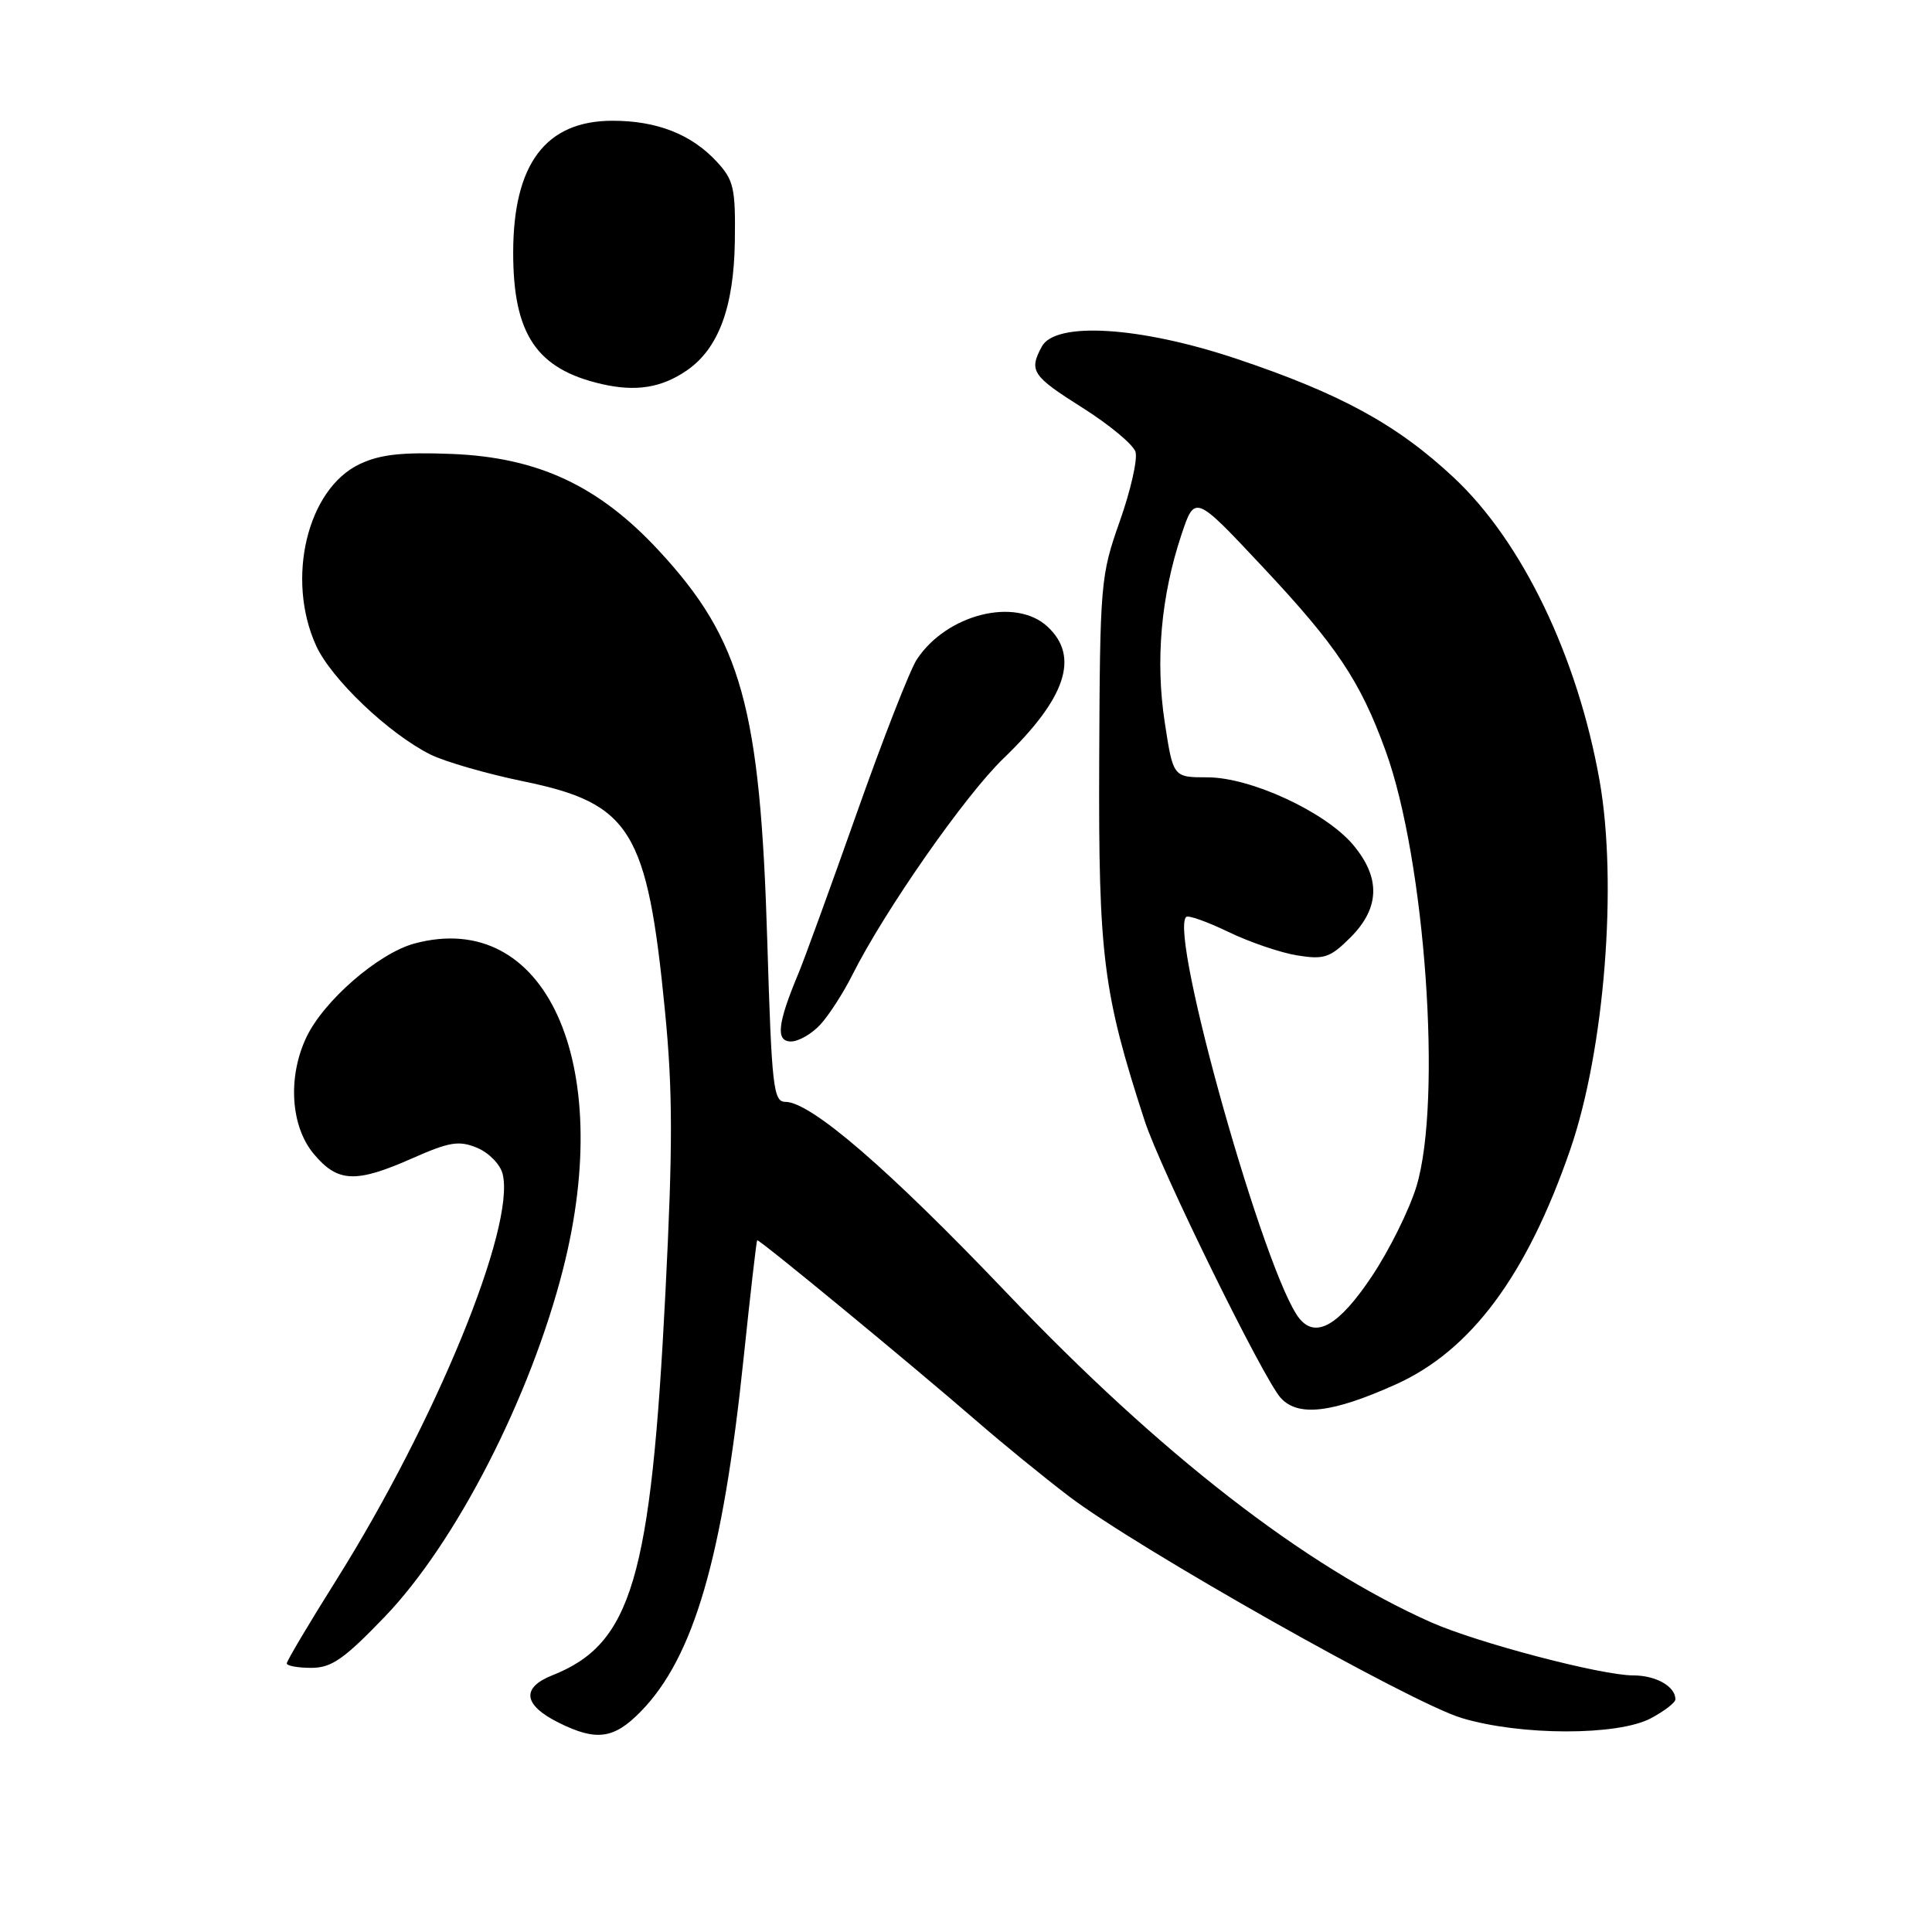 <?xml version="1.0" encoding="UTF-8" standalone="no"?>
<!DOCTYPE svg PUBLIC "-//W3C//DTD SVG 1.1//EN" "http://www.w3.org/Graphics/SVG/1.1/DTD/svg11.dtd" >
<svg xmlns="http://www.w3.org/2000/svg" xmlns:xlink="http://www.w3.org/1999/xlink" version="1.1" viewBox="0 0 256 256">
 <g >
 <path fill="currentColor"
d=" M 84.91 226.78 C 91.93 219.60 95.78 206.38 98.53 179.98 C 99.42 171.48 100.23 164.44 100.33 164.34 C 100.54 164.13 120.73 180.77 129.50 188.37 C 132.80 191.24 138.26 195.69 141.63 198.26 C 150.64 205.13 186.94 225.63 193.69 227.65 C 201.49 230.00 214.38 230.01 218.75 227.68 C 220.54 226.73 222.00 225.60 222.00 225.17 C 222.00 223.46 219.42 222.00 216.41 222.00 C 212.19 222.00 195.76 217.68 189.64 214.97 C 172.92 207.55 153.78 192.70 133.50 171.42 C 117.73 154.88 107.44 146.00 104.05 146.00 C 102.48 146.00 102.25 144.00 101.67 124.75 C 100.74 93.75 98.26 84.79 87.31 72.97 C 79.35 64.37 71.30 60.61 59.88 60.15 C 53.26 59.89 50.36 60.21 47.65 61.50 C 40.72 64.79 37.86 76.69 41.88 85.54 C 43.88 89.95 51.48 97.19 57.00 99.96 C 58.92 100.92 64.48 102.53 69.35 103.53 C 83.59 106.46 85.77 110.00 88.11 133.93 C 89.15 144.56 89.16 151.80 88.17 171.31 C 86.25 209.18 83.70 217.82 73.20 221.98 C 69.04 223.63 69.33 225.91 74.00 228.25 C 79.01 230.75 81.34 230.44 84.91 226.78 Z  M 50.99 214.22 C 60.43 204.39 70.30 185.13 74.62 168.12 C 81.57 140.75 72.25 120.36 54.92 125.02 C 50.15 126.31 42.90 132.59 40.60 137.44 C 38.09 142.72 38.51 149.26 41.59 152.92 C 44.76 156.70 47.14 156.80 54.68 153.46 C 59.57 151.30 60.82 151.10 63.22 152.09 C 64.76 152.73 66.29 154.29 66.60 155.55 C 68.34 162.49 57.74 188.37 44.54 209.40 C 40.94 215.13 38.00 220.08 38.00 220.41 C 38.00 220.73 39.46 221.00 41.24 221.00 C 43.93 221.00 45.57 219.86 50.99 214.22 Z  M 184.93 183.45 C 194.91 178.97 202.31 169.01 208.07 152.31 C 212.61 139.14 214.36 117.05 211.95 103.43 C 209.04 87.01 201.70 71.75 192.62 63.27 C 185.10 56.24 177.61 52.15 163.78 47.52 C 151.03 43.26 139.84 42.57 138.04 45.93 C 136.31 49.15 136.75 49.81 143.45 54.04 C 147.00 56.28 150.15 58.90 150.46 59.87 C 150.76 60.83 149.83 64.96 148.38 69.06 C 145.83 76.28 145.75 77.22 145.65 101.00 C 145.55 126.73 146.16 131.56 151.67 148.50 C 153.76 154.93 167.37 182.64 169.70 185.23 C 172.00 187.76 176.50 187.24 184.93 183.45 Z  M 108.71 135.75 C 109.85 134.51 111.74 131.57 112.92 129.22 C 117.21 120.67 127.88 105.39 132.96 100.50 C 141.24 92.53 143.09 87.02 138.81 83.04 C 134.56 79.08 125.42 81.38 121.47 87.40 C 120.57 88.78 117.00 97.91 113.54 107.70 C 110.08 117.49 106.59 127.08 105.79 129.00 C 103.01 135.64 102.76 138.00 104.81 138.00 C 105.82 138.00 107.58 136.99 108.71 135.75 Z  M 91.00 49.09 C 95.20 46.20 97.24 40.73 97.37 31.98 C 97.47 24.93 97.23 23.87 94.99 21.44 C 91.63 17.80 87.06 16.00 81.17 16.00 C 72.31 16.00 68.00 21.72 68.00 33.50 C 68.00 44.30 71.11 48.91 79.73 50.89 C 84.27 51.93 87.65 51.39 91.00 49.09 Z  M 172.21 174.75 C 167.73 169.36 154.86 123.80 157.17 121.50 C 157.43 121.23 159.96 122.13 162.78 123.49 C 165.60 124.85 169.71 126.25 171.91 126.60 C 175.46 127.17 176.26 126.90 178.96 124.20 C 182.85 120.30 182.96 116.30 179.29 111.94 C 175.62 107.58 165.73 103.00 159.98 103.00 C 155.45 103.00 155.45 103.00 154.34 95.75 C 153.08 87.56 153.83 79.02 156.53 70.90 C 158.32 65.53 158.32 65.53 167.22 75.02 C 177.09 85.52 180.25 90.24 183.61 99.52 C 188.85 113.96 191.11 145.83 187.70 157.16 C 186.76 160.28 184.08 165.68 181.75 169.16 C 177.44 175.60 174.39 177.38 172.21 174.75 Z "/>
</g>
</svg>